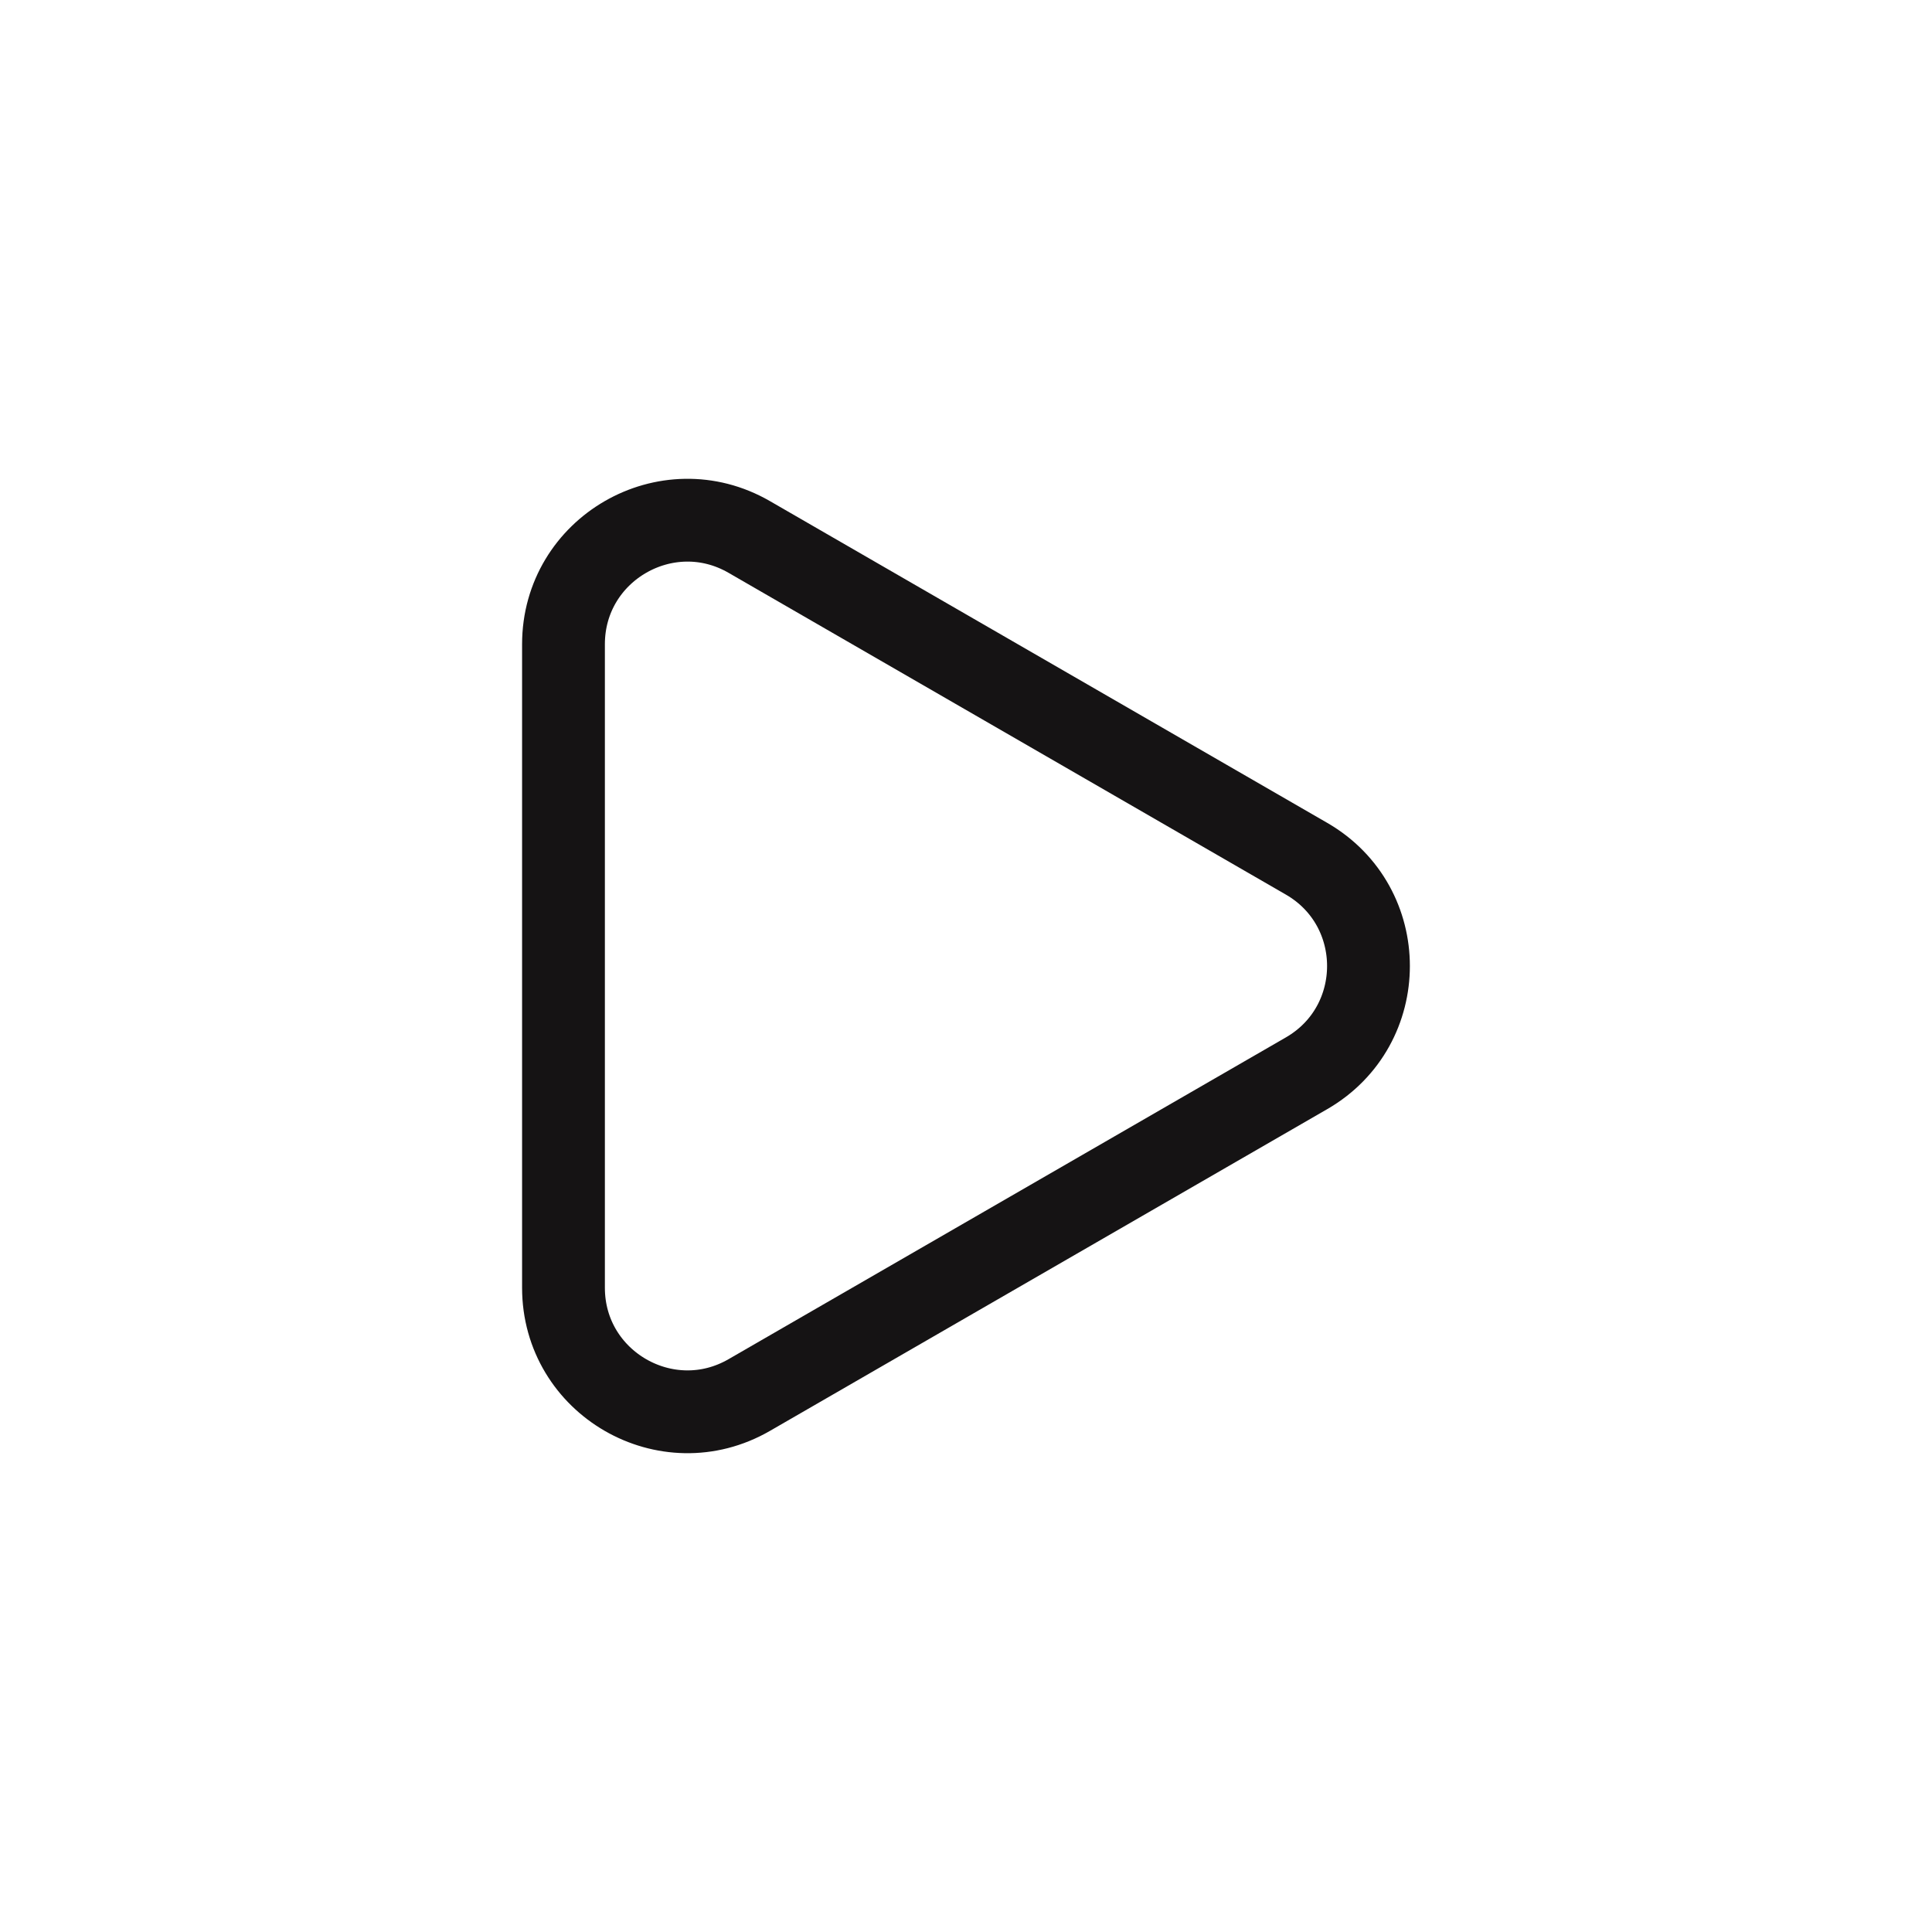 <svg width="35" height="35" viewBox="0 0 35 35" fill="none" xmlns="http://www.w3.org/2000/svg">
<path d="M23.67 15.557C25.165 16.421 25.165 18.579 23.67 19.443L13.574 25.272C12.079 26.136 10.208 25.056 10.208 23.329L10.208 11.671C10.208 9.944 12.079 8.864 13.574 9.728L23.67 15.557Z" stroke="#151314" stroke-width="1.5" stroke-linejoin="round"/>
</svg>
